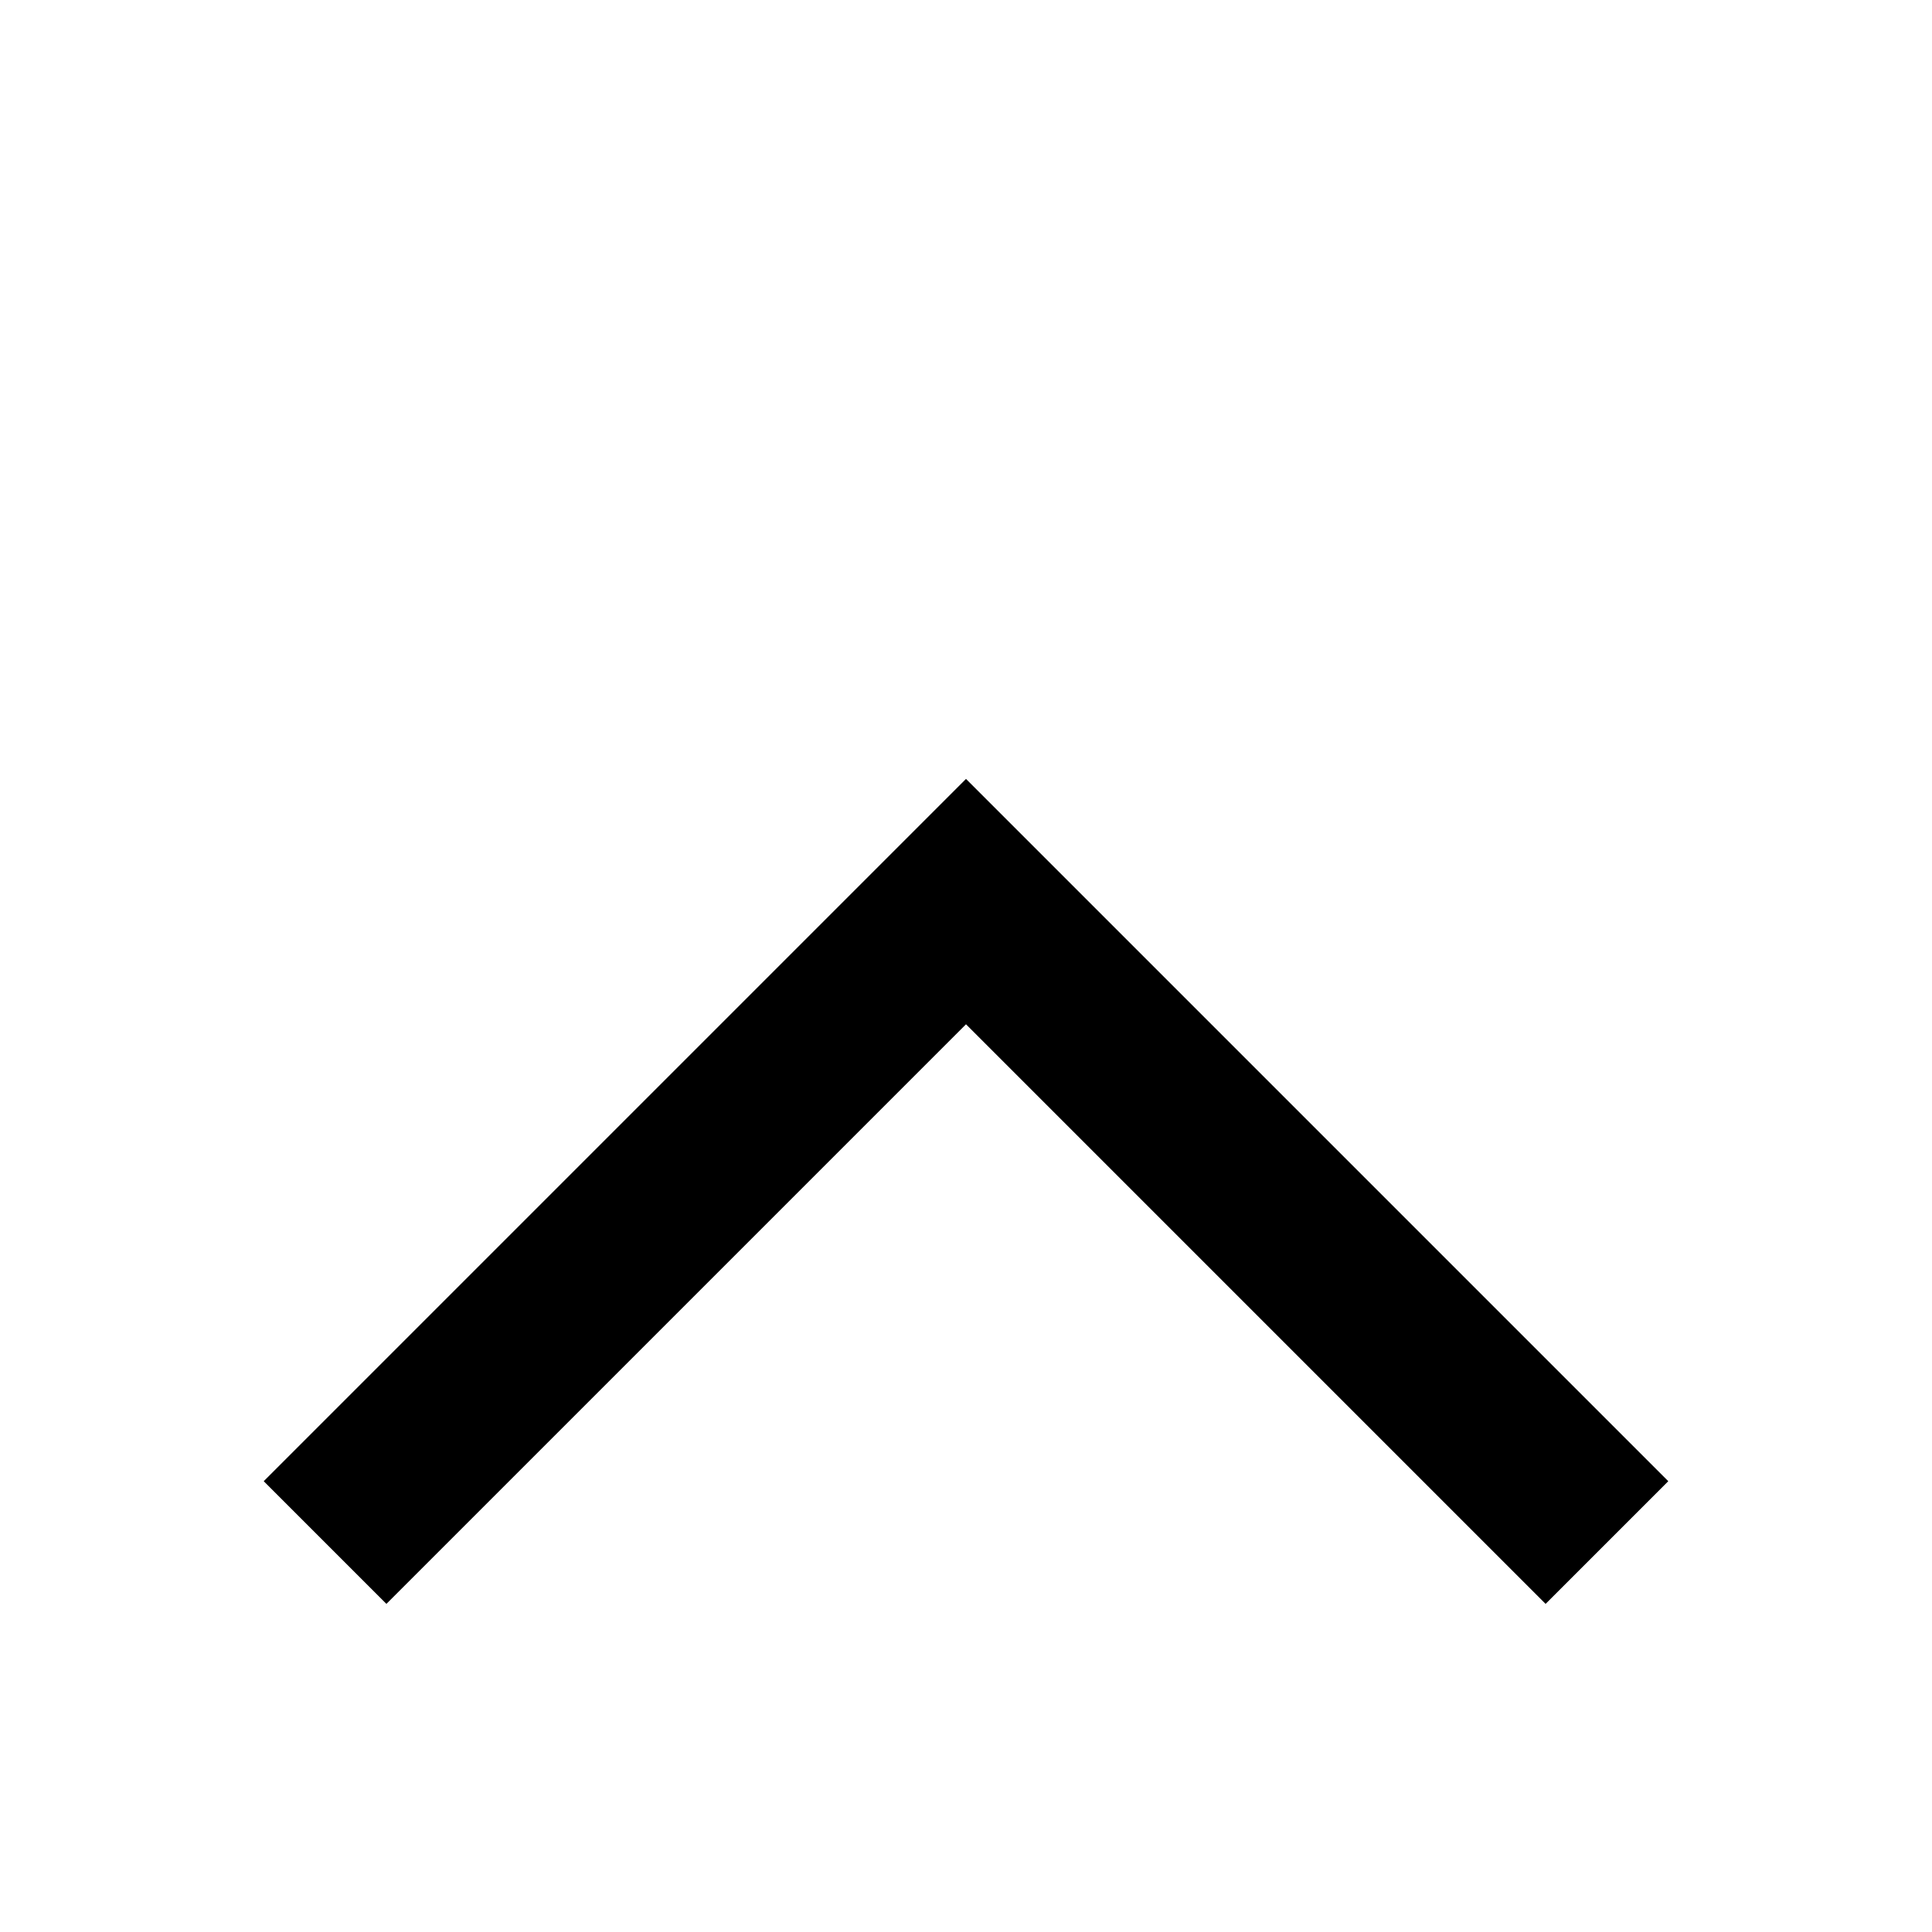 <svg width="24" height="24" viewBox="0 0 24 24" fill="none" xmlns="http://www.w3.org/2000/svg">
<g filter="url(#filter0_d_44_22212)">
<path fill-rule="evenodd" clip-rule="evenodd" d="M3.276 14.4L12 5.676L20.724 14.4L19.2 15.924L12 8.724L4.8 15.924L3.276 14.4Z" fill="black"/>
</g>
<defs>
<filter id="filter0_d_44_22212" x="-4" y="0" width="32" height="32" filterUnits="userSpaceOnUse" color-interpolation-filters="sRGB">
<feFlood flood-opacity="0" result="BackgroundImageFix"/>
<feColorMatrix in="SourceAlpha" type="matrix" values="0 0 0 0 0 0 0 0 0 0 0 0 0 0 0 0 0 0 127 0" result="hardAlpha"/>
<feOffset dy="4"/>
<feGaussianBlur stdDeviation="2"/>
<feComposite in2="hardAlpha" operator="out"/>
<feColorMatrix type="matrix" values="0 0 0 0 0 0 0 0 0 0 0 0 0 0 0 0 0 0 0.25 0"/>
<feBlend mode="normal" in2="BackgroundImageFix" result="effect1_dropShadow_44_22212"/>
<feBlend mode="normal" in="SourceGraphic" in2="effect1_dropShadow_44_22212" result="shape"/>
</filter>
</defs>
</svg>
